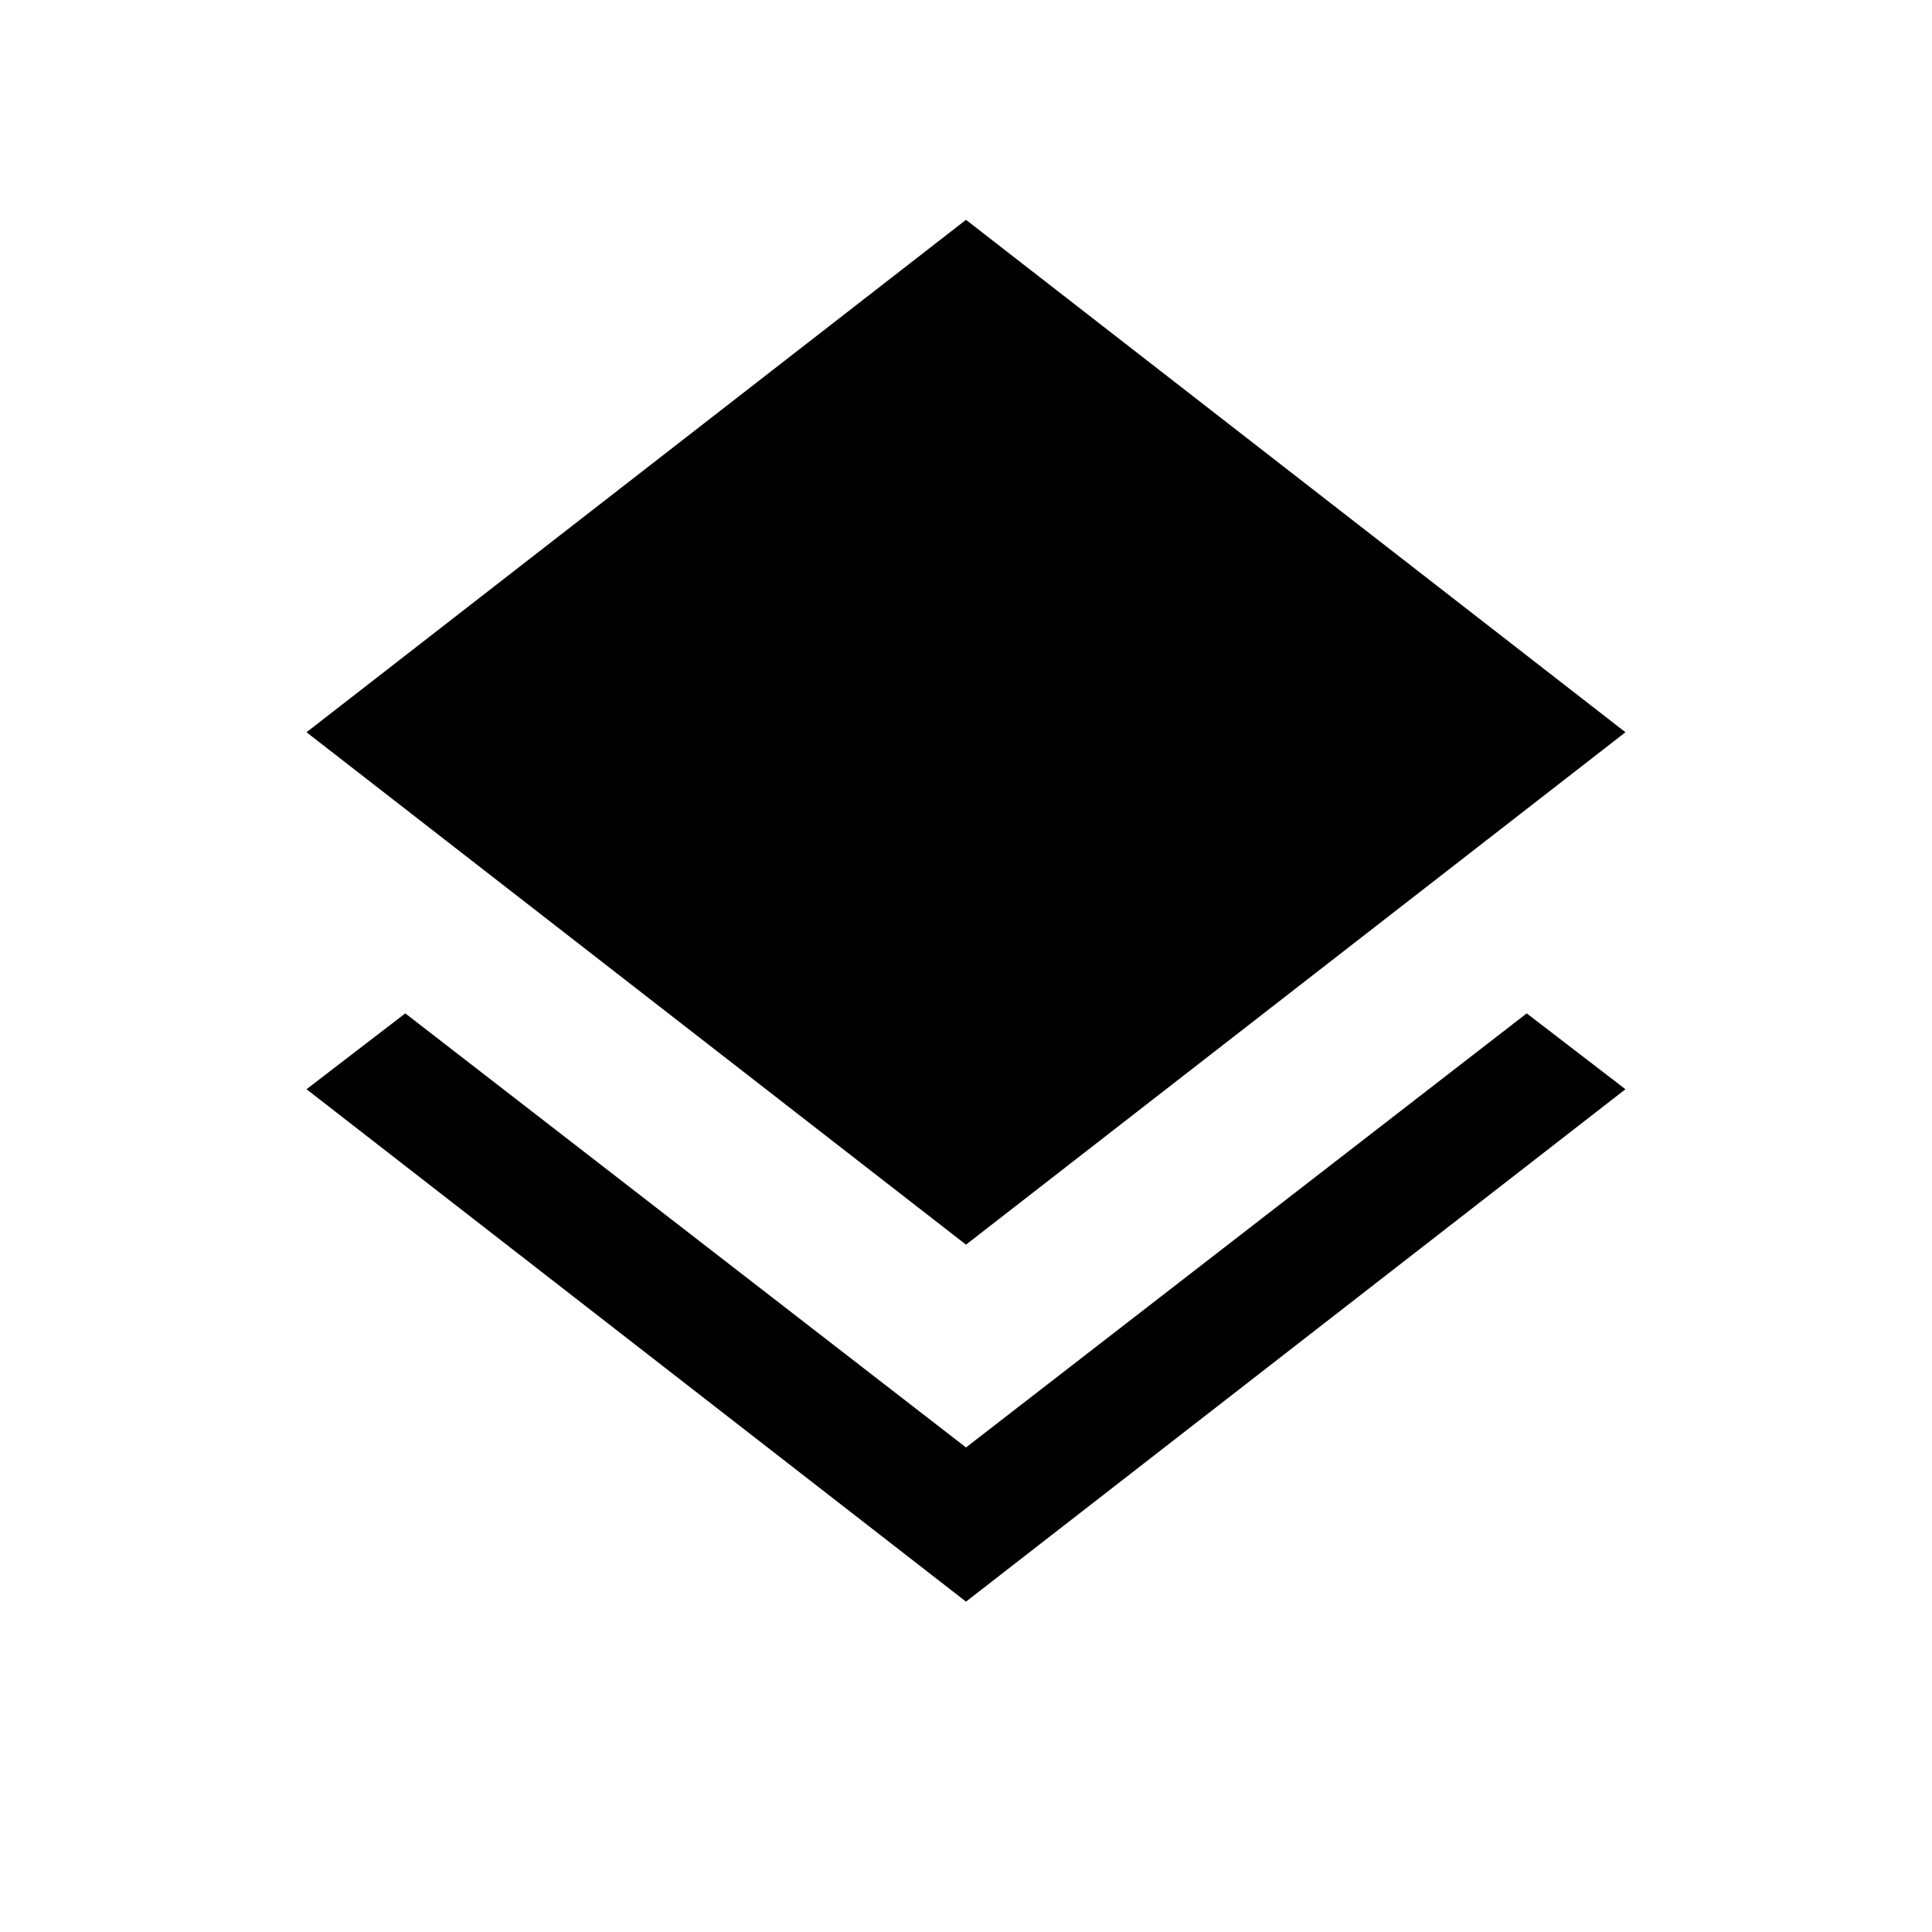 <svg xmlns="http://www.w3.org/2000/svg" height="24" viewBox="0 -960 960 960" width="24"><path d="M480-164.16 152.31-418.77l49.08-37.69L480-240.77l278.61-215.69 49.08 37.69L480-164.16Zm0-177.38L152.31-596.15 480-850.77l327.69 254.62L480-341.54Z"/></svg>